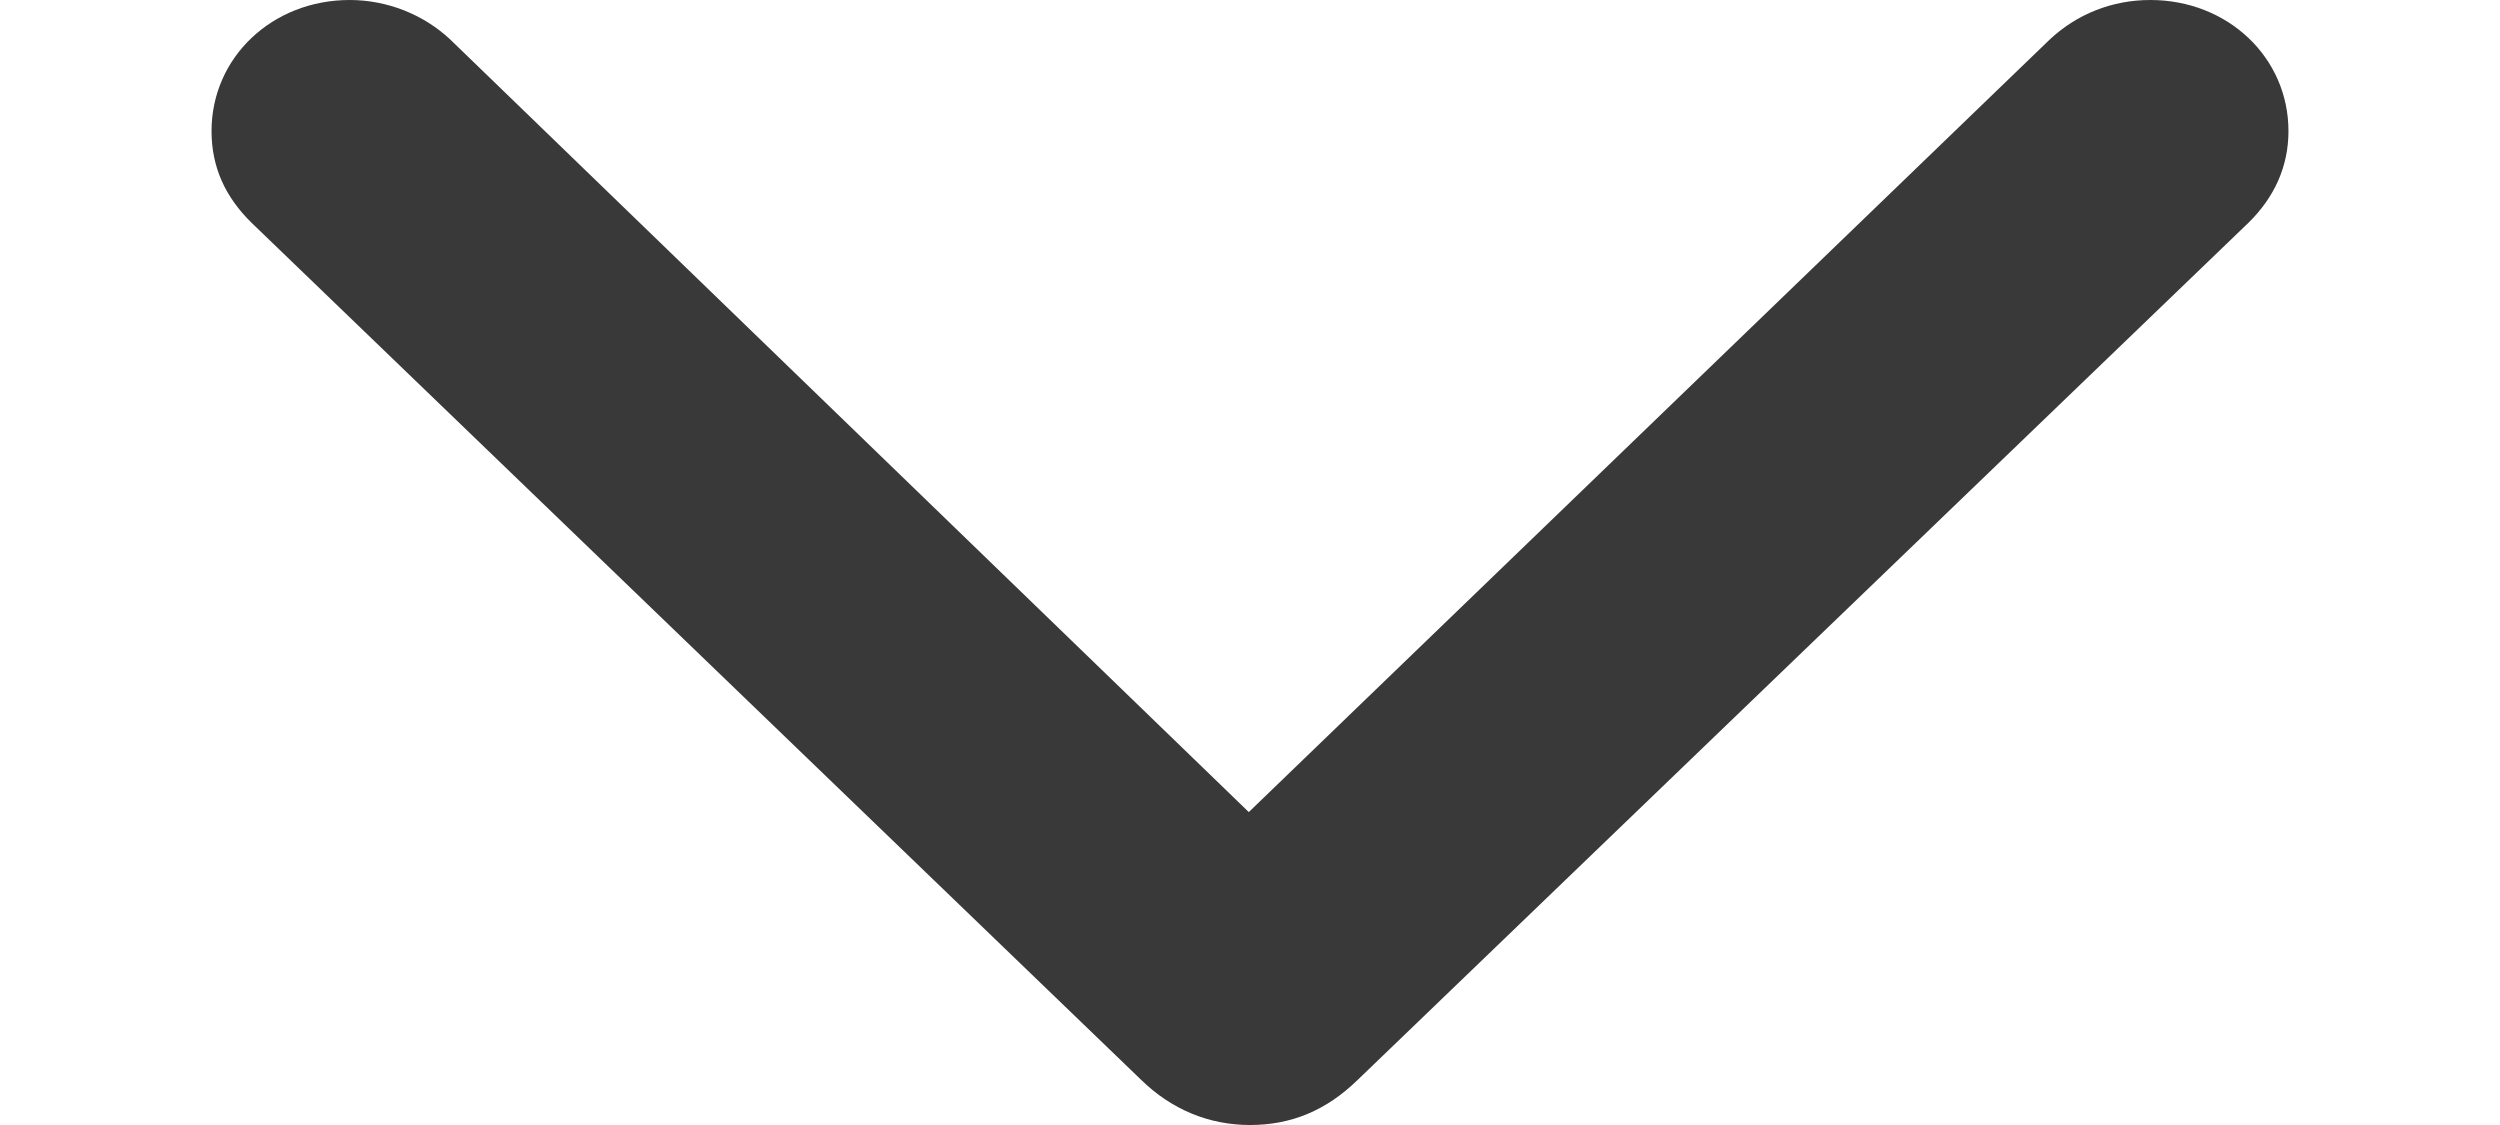 
<svg width="20" height="9" viewBox="0 0 24 13" fill="none" xmlns="http://www.w3.org/2000/svg">
    <path d="M23.54 2.572L13.245 12.478C12.879 12.835 12.473 13 12 13C11.527 13 11.094 12.822 10.742 12.478L0.46 2.572C0.162 2.279 -7.21542e-07 1.935 -7.21542e-07 1.515C-7.21542e-07 0.662 0.703 2.08034e-07 1.596 2.08034e-07C2.029 2.08034e-07 2.449 0.166 2.76 0.458L11.986 9.384L21.24 0.458C21.551 0.166 21.957 2.08034e-07 22.404 2.08034e-07C23.297 2.08034e-07 24 0.662 24 1.515C24 1.923 23.838 2.279 23.54 2.572Z" fill="#393939"/>
</svg>
